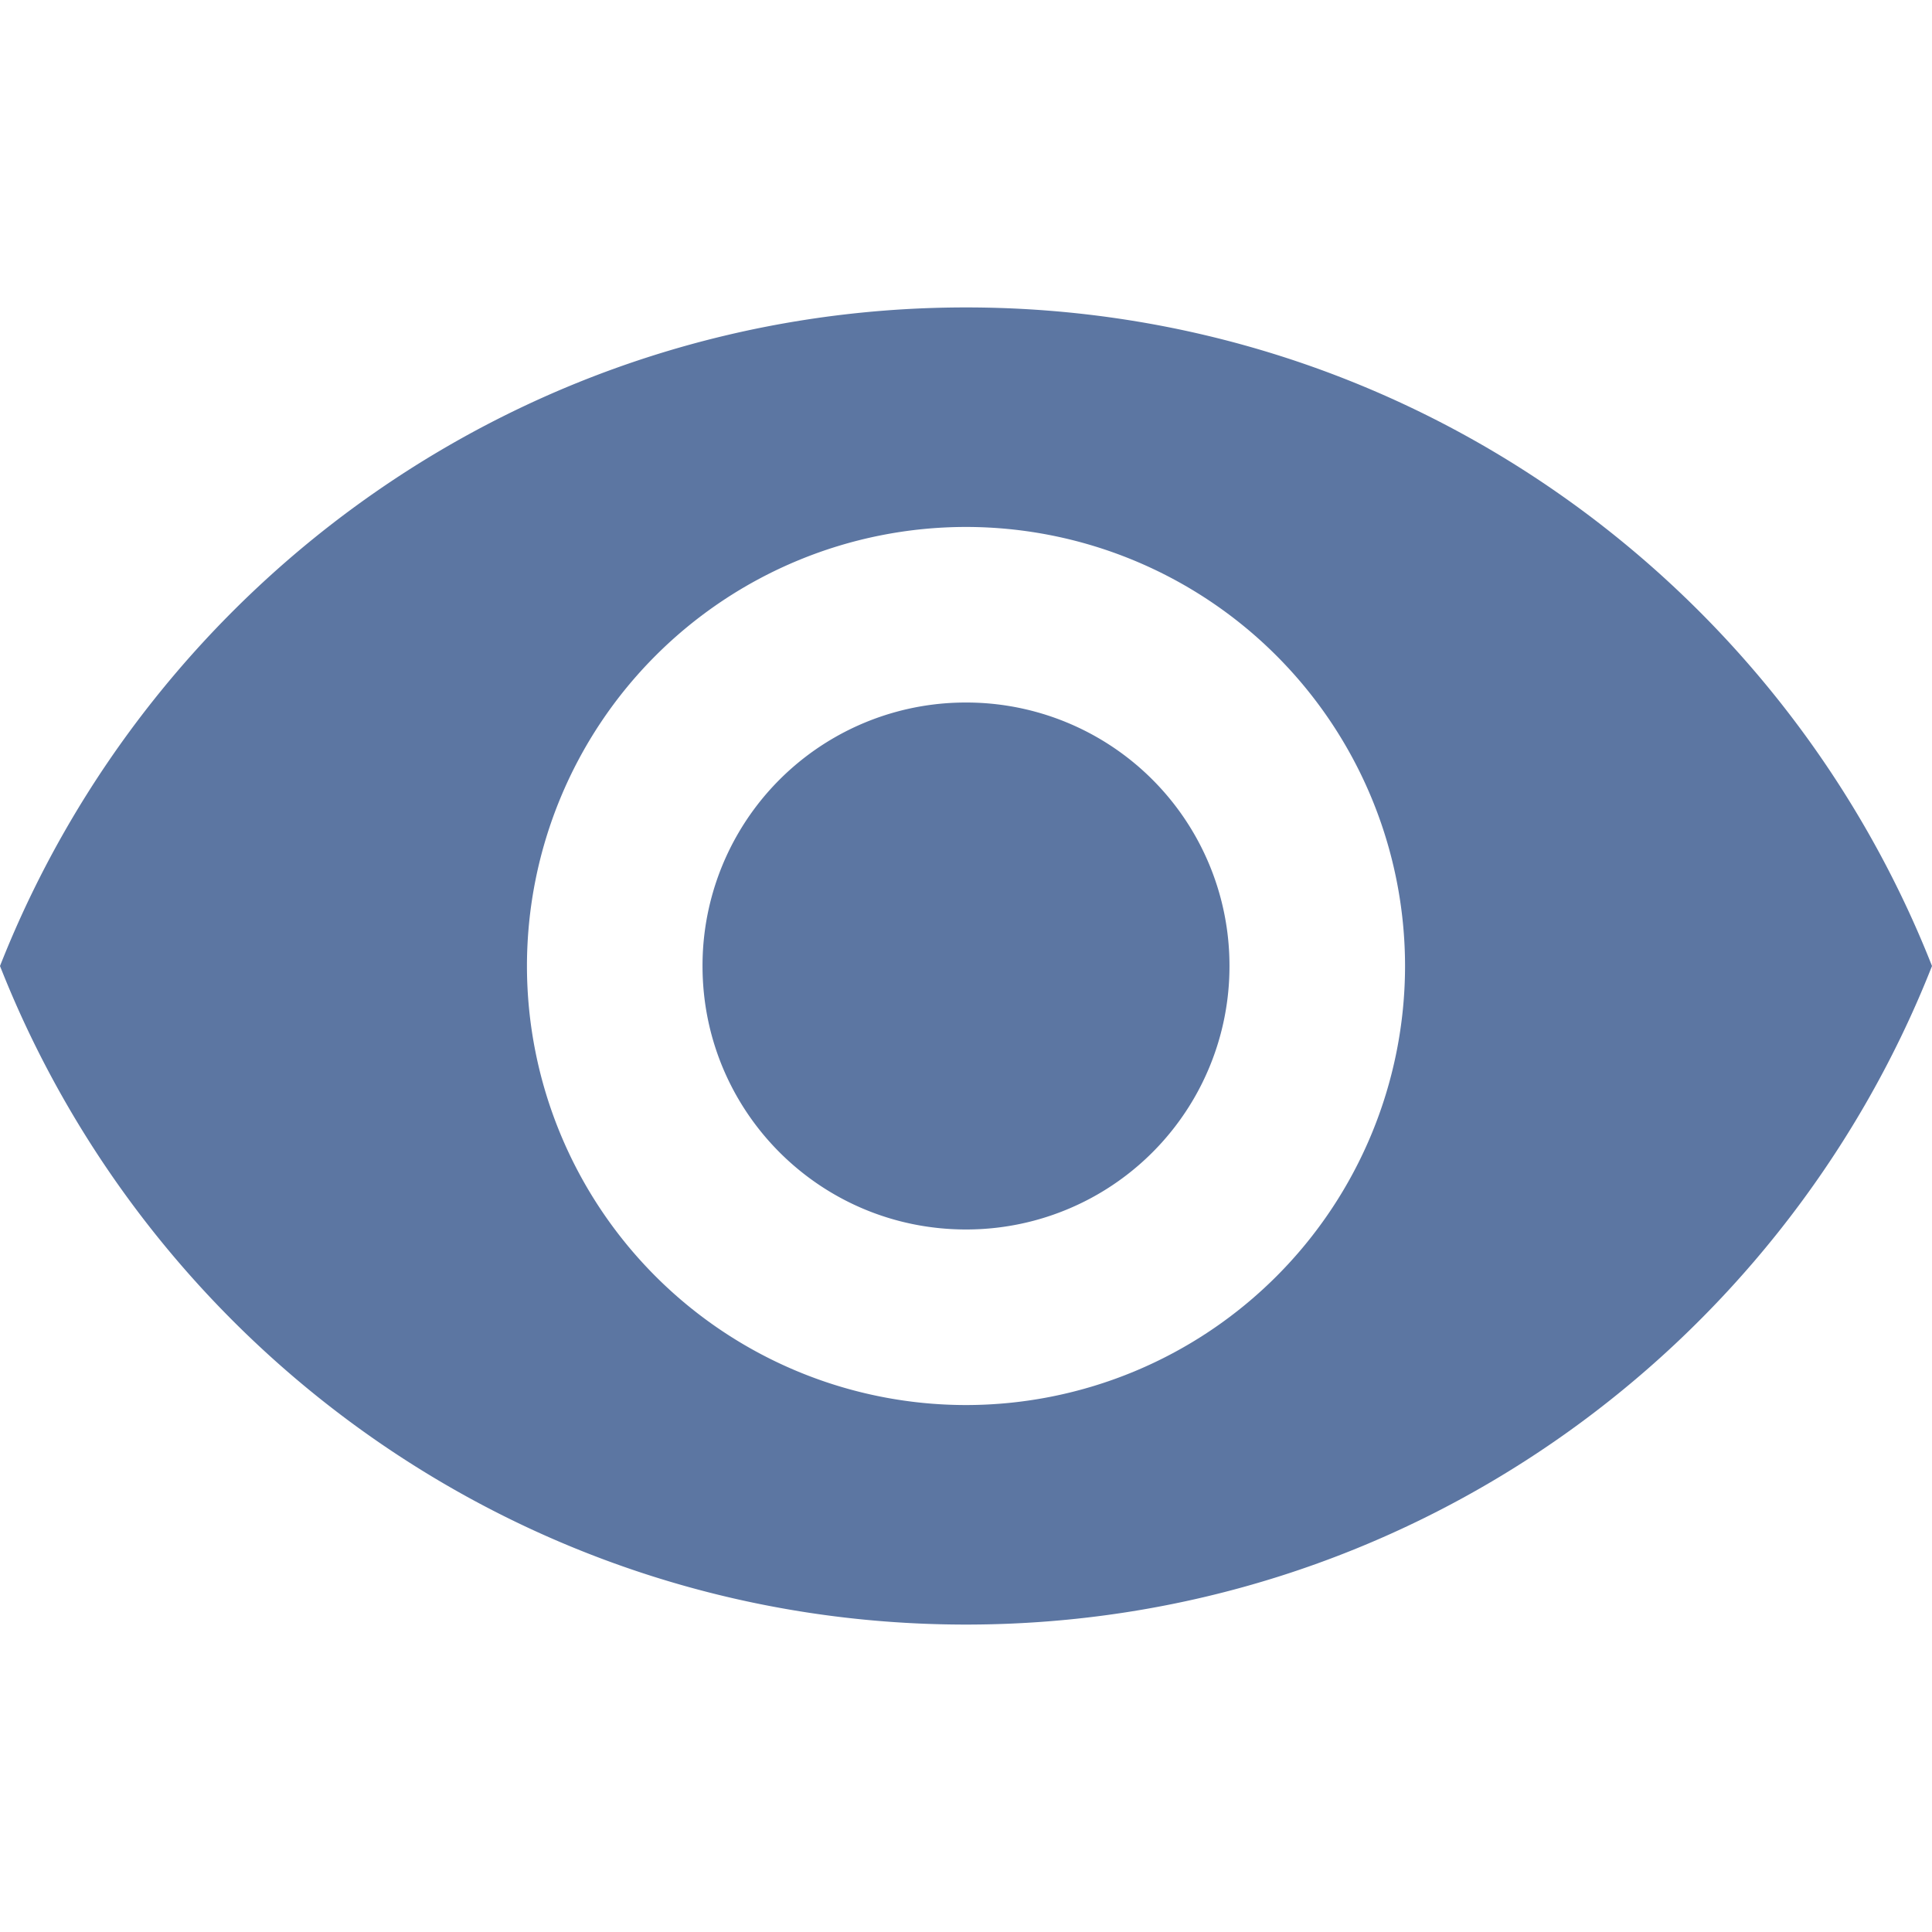 <svg xmlns="http://www.w3.org/2000/svg" width="16" height="16" viewBox="-792 -3330 16 16"><g fill="none"><path fill="#5c76a2" d="M-784-3327.454c-3.636 0-6.742 2.261-8 5.454 1.258 3.193 4.364 5.454 8 5.454s6.742-2.261 8-5.454c-1.258-3.193-4.364-5.454-8-5.454Zm0 9.09a3.638 3.638 0 0 1-3.636-3.636 3.638 3.638 0 0 1 3.636-3.636 3.638 3.638 0 0 1 3.636 3.636 3.638 3.638 0 0 1-3.636 3.636Zm0-5.818a2.179 2.179 0 0 0-2.182 2.182c0 1.207.975 2.182 2.182 2.182a2.179 2.179 0 0 0 2.182-2.182 2.179 2.179 0 0 0-2.182-2.182Z"/></g></svg>